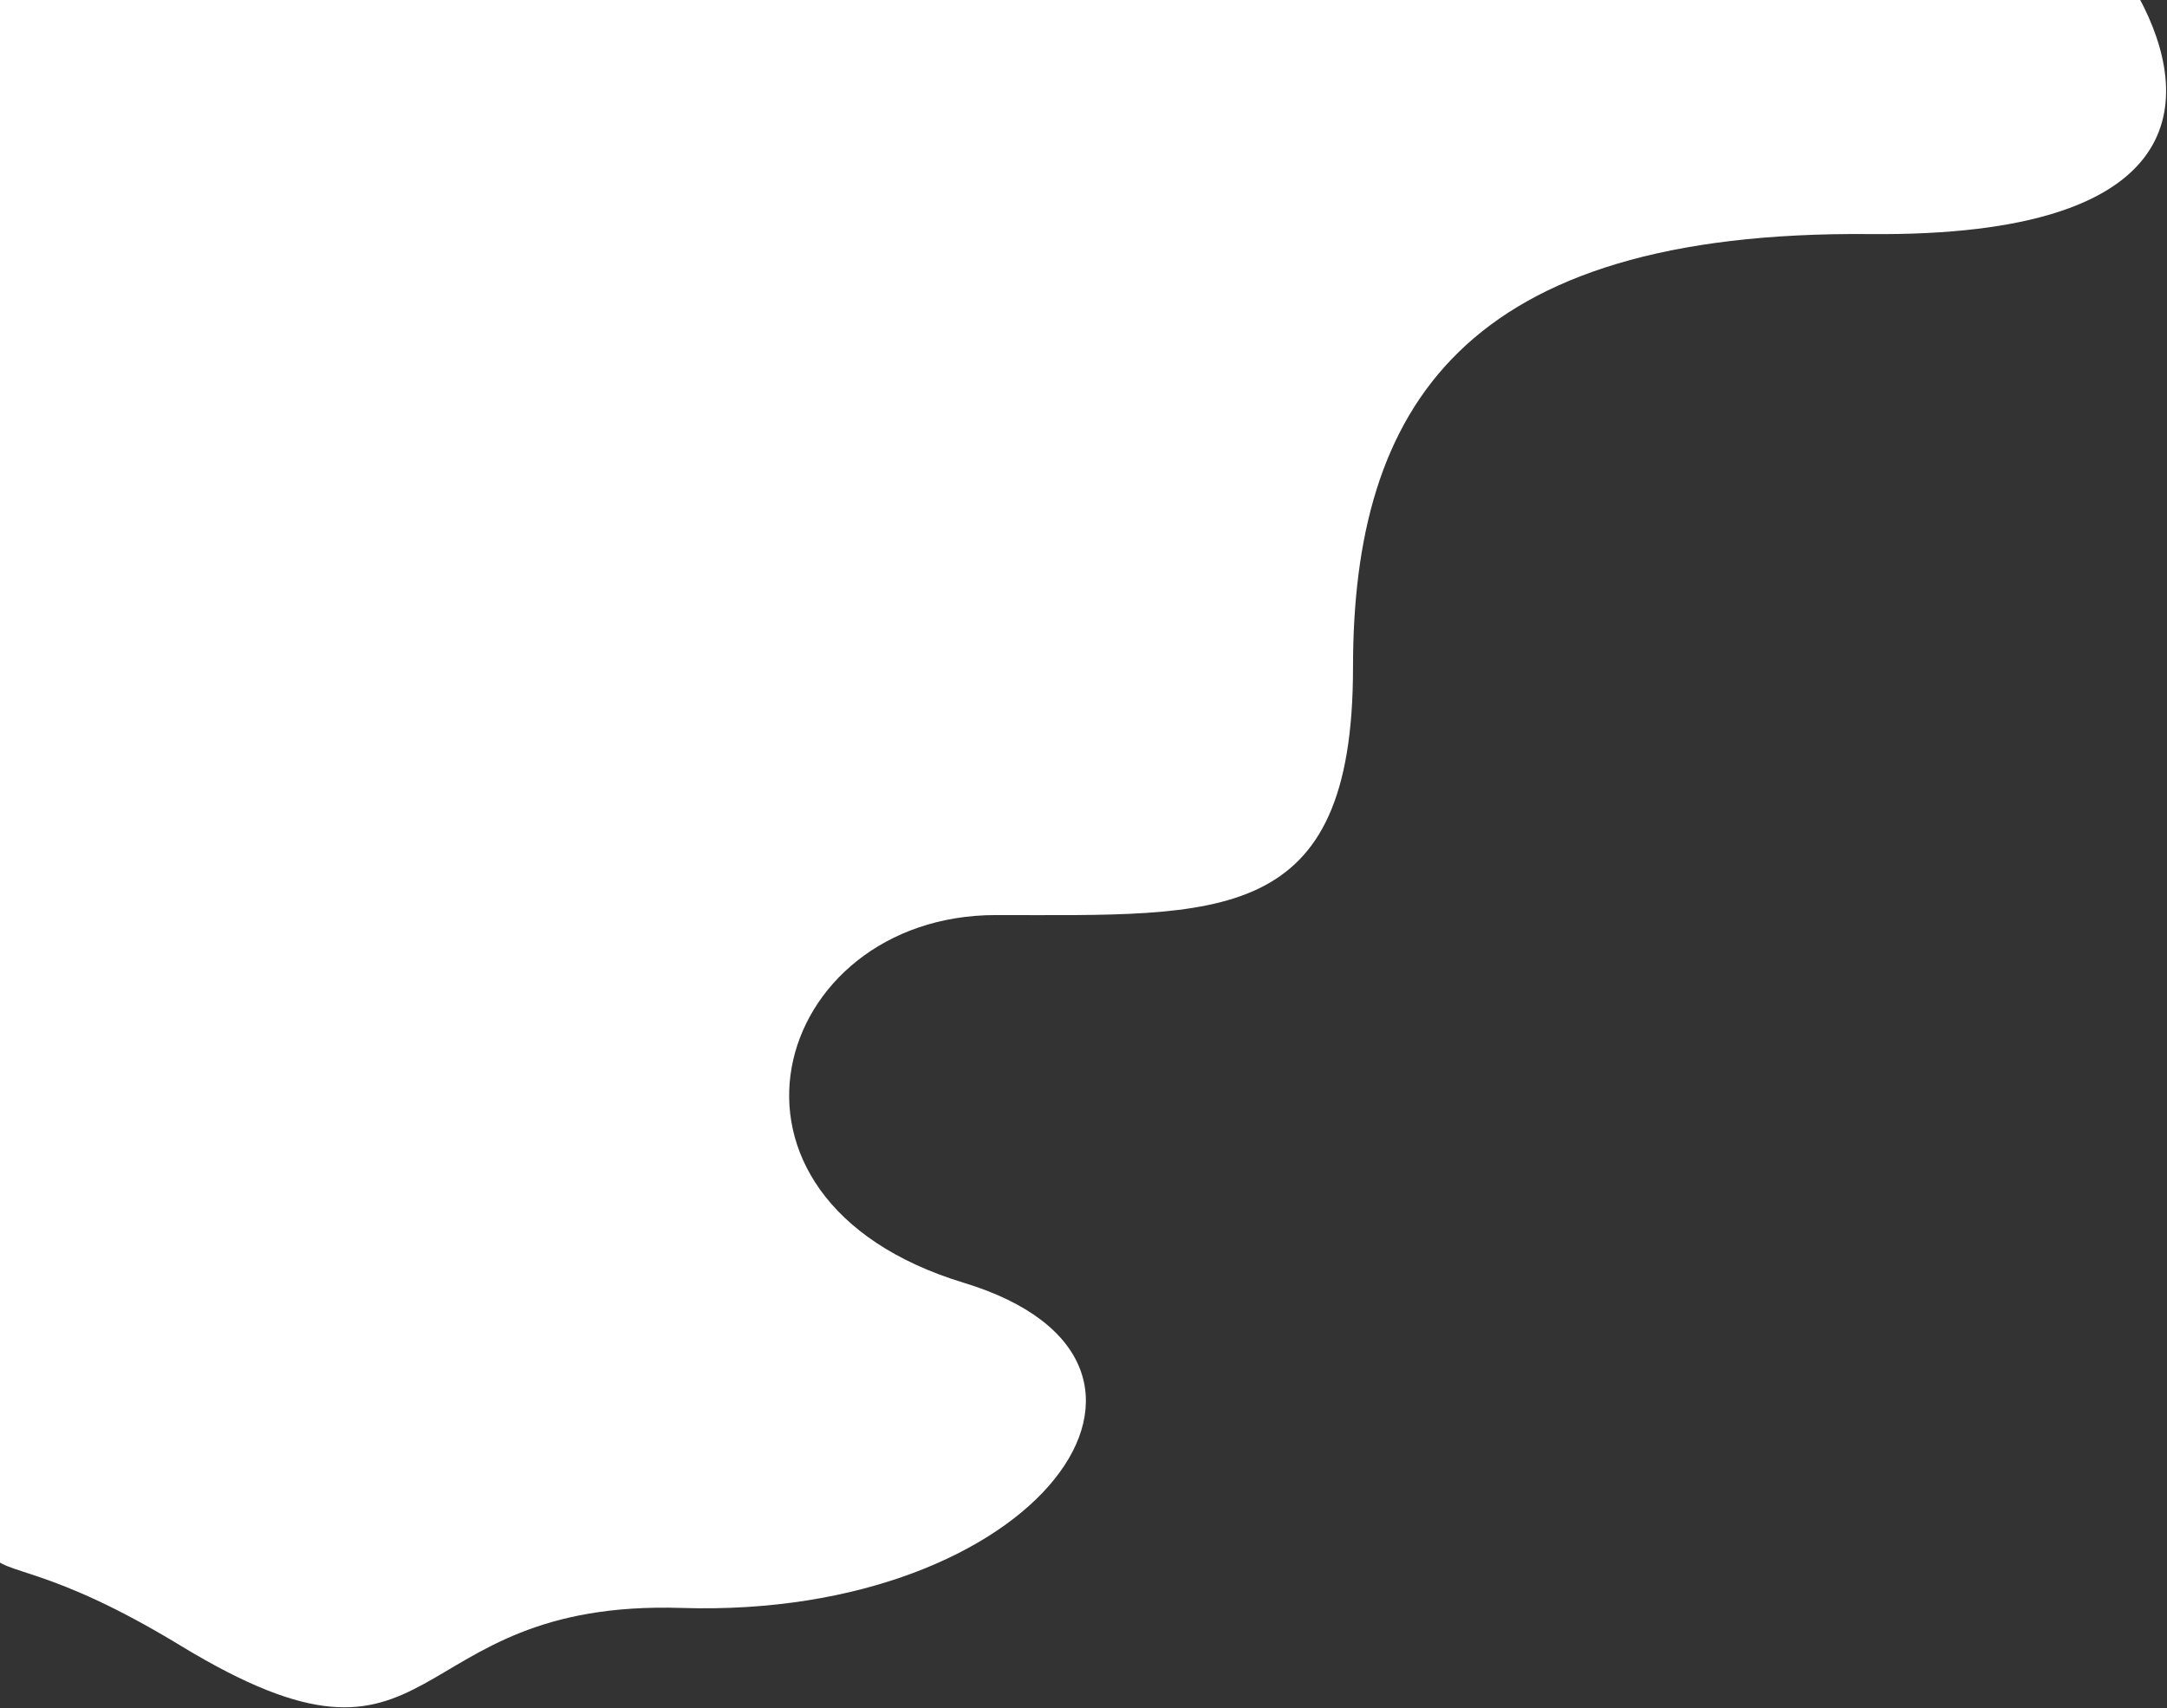 <svg width="1092" height="861" viewBox="0 0 1092 861" fill="none" xmlns="http://www.w3.org/2000/svg">
<rect x="0" y="0" width="1092" height="861" fill="#333333" stroke="none"/>
<path d="M942.277 117.988C1106.38 119.501 1104.83 48.96 1078 -1H-1L-1 646.584C3 850.5 -43 748 91 829.5C225 911 199.519 805.961 343.5 810.5C523.476 816.174 617 686.5 485.63 646.584C345.786 604.094 388.935 461.245 501.839 461.245C614.743 461.245 681.815 467.391 681.815 336.424C681.815 205.457 737.149 116.097 942.277 117.988Z" fill="white"/>
</svg>
